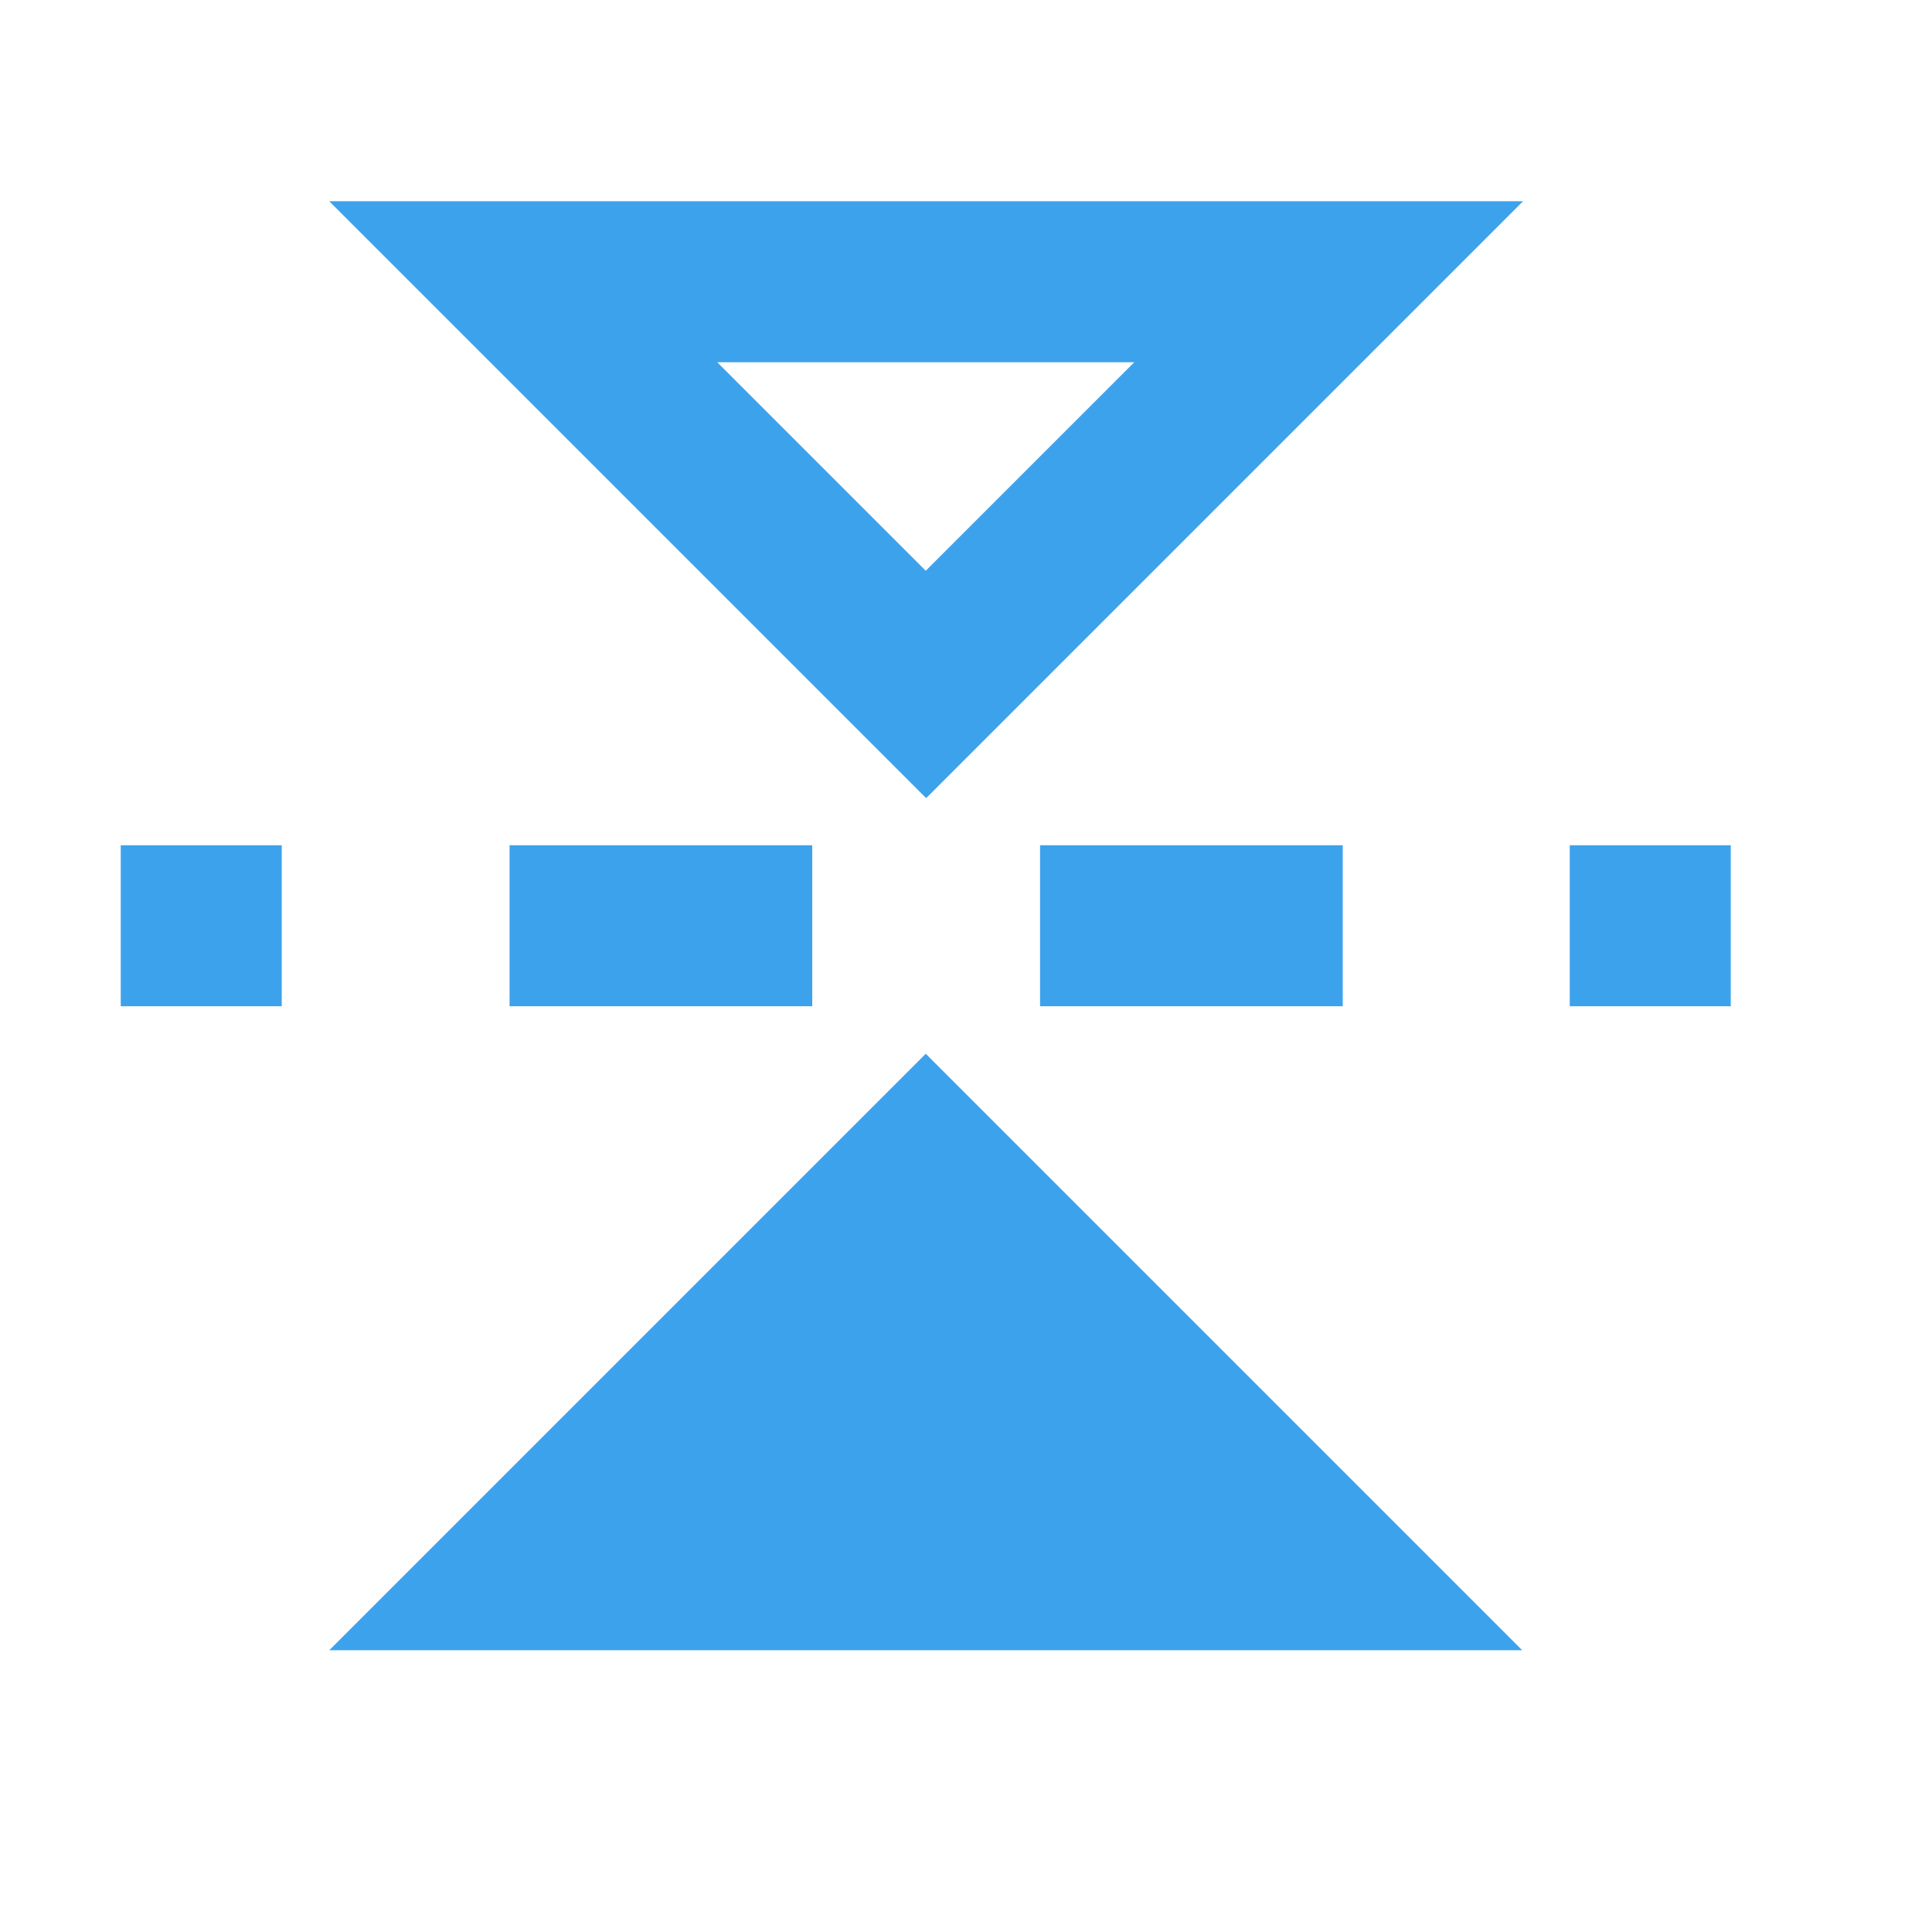 <?xml version="1.0" encoding="UTF-8"?><svg id="a" xmlns="http://www.w3.org/2000/svg" viewBox="0 0 24 24"><defs><style>.b{fill:#3da2ec;}</style></defs><g><rect class="b" x="1.5" y="10.5" width="2" height="2"/><path class="b" d="M16.68,12.5h-3.76v-2h3.76v2Zm-6.59,0h-3.76v-2h3.76v2Z"/><rect class="b" x="19.5" y="10.5" width="2" height="2"/></g><path class="b" d="M18.91,20.5H4.09l7.41-7.41,7.41,7.41Z"/><path class="b" d="M11.5,9.91L4.09,2.5h14.83l-7.41,7.41Zm-2.59-5.41l2.59,2.59,2.59-2.59h-5.17Z"/></svg>
